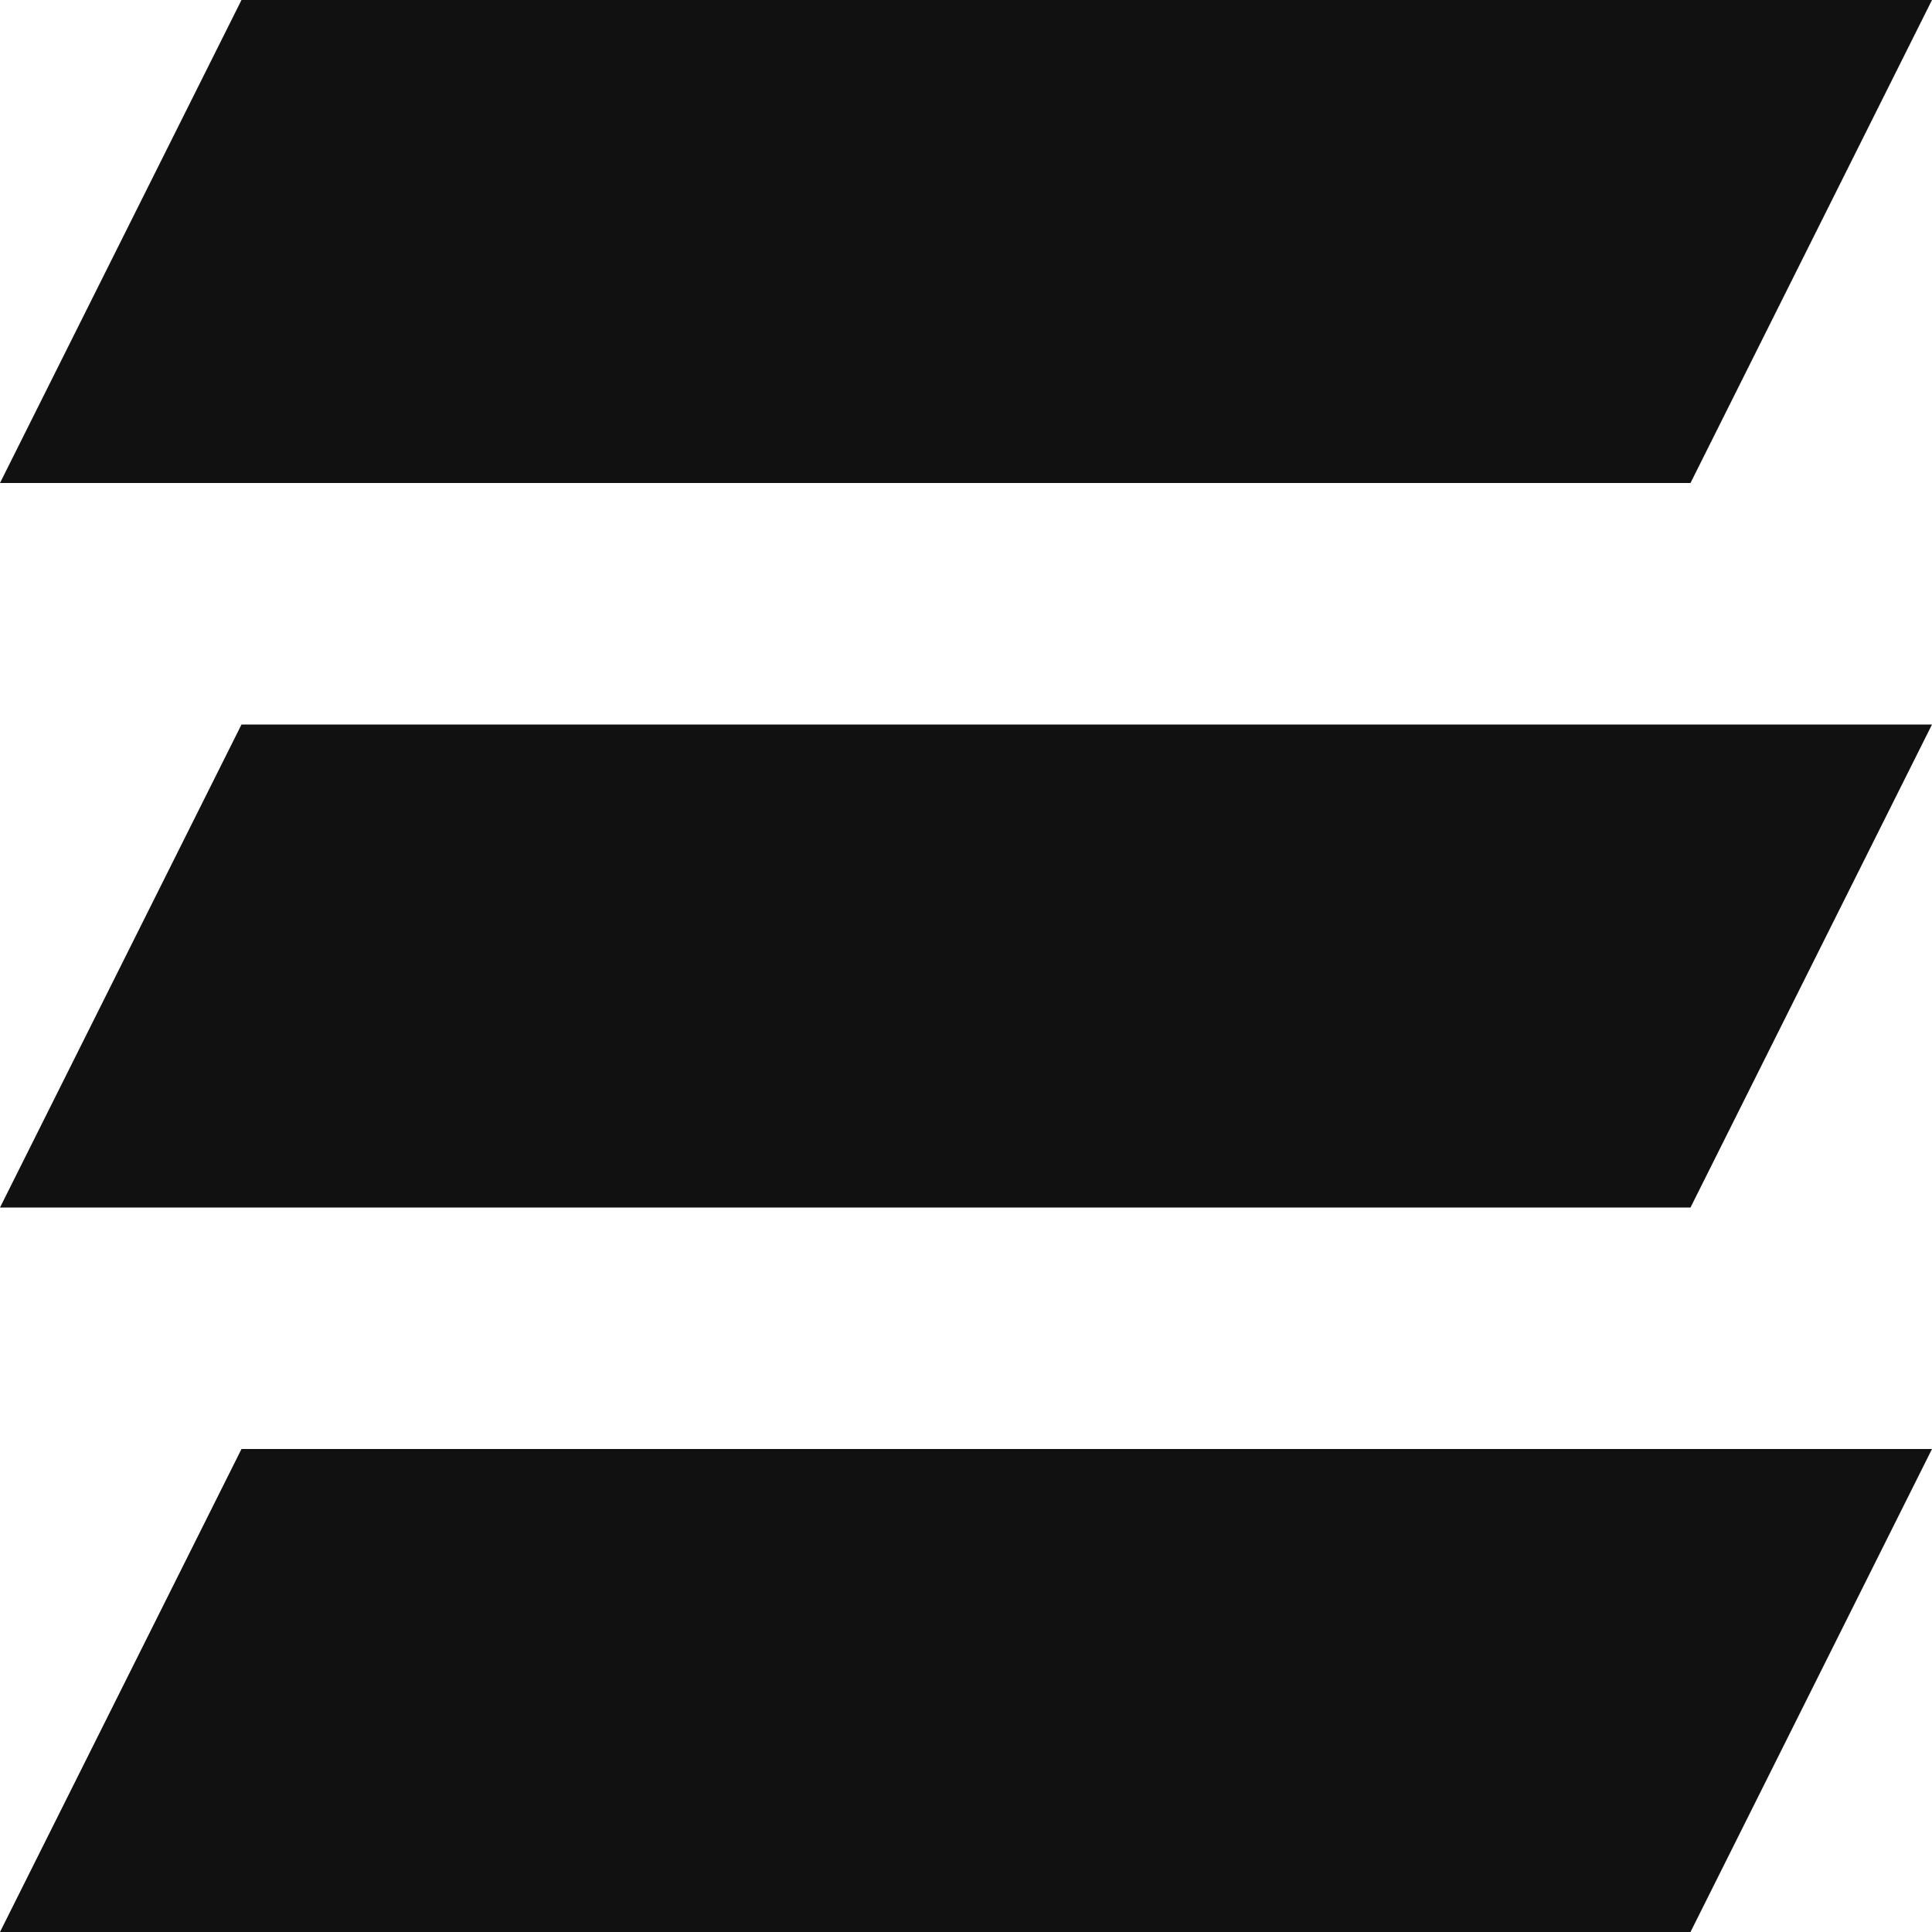 <svg xmlns="http://www.w3.org/2000/svg" viewBox="0 0 16 16" width="16" height="16"><title>floors</title><g class="nc-icon-wrapper" fill="#111111"><polygon points="2 0 0 4 14 4 16 0 2 0" fill="#111111"/><polygon points="2 6 0 10 14 10 16 6 2 6" data-color="color-2"/><polygon points="2 12 0 16 14 16 16 12 2 12" fill="#111111"/></g></svg>